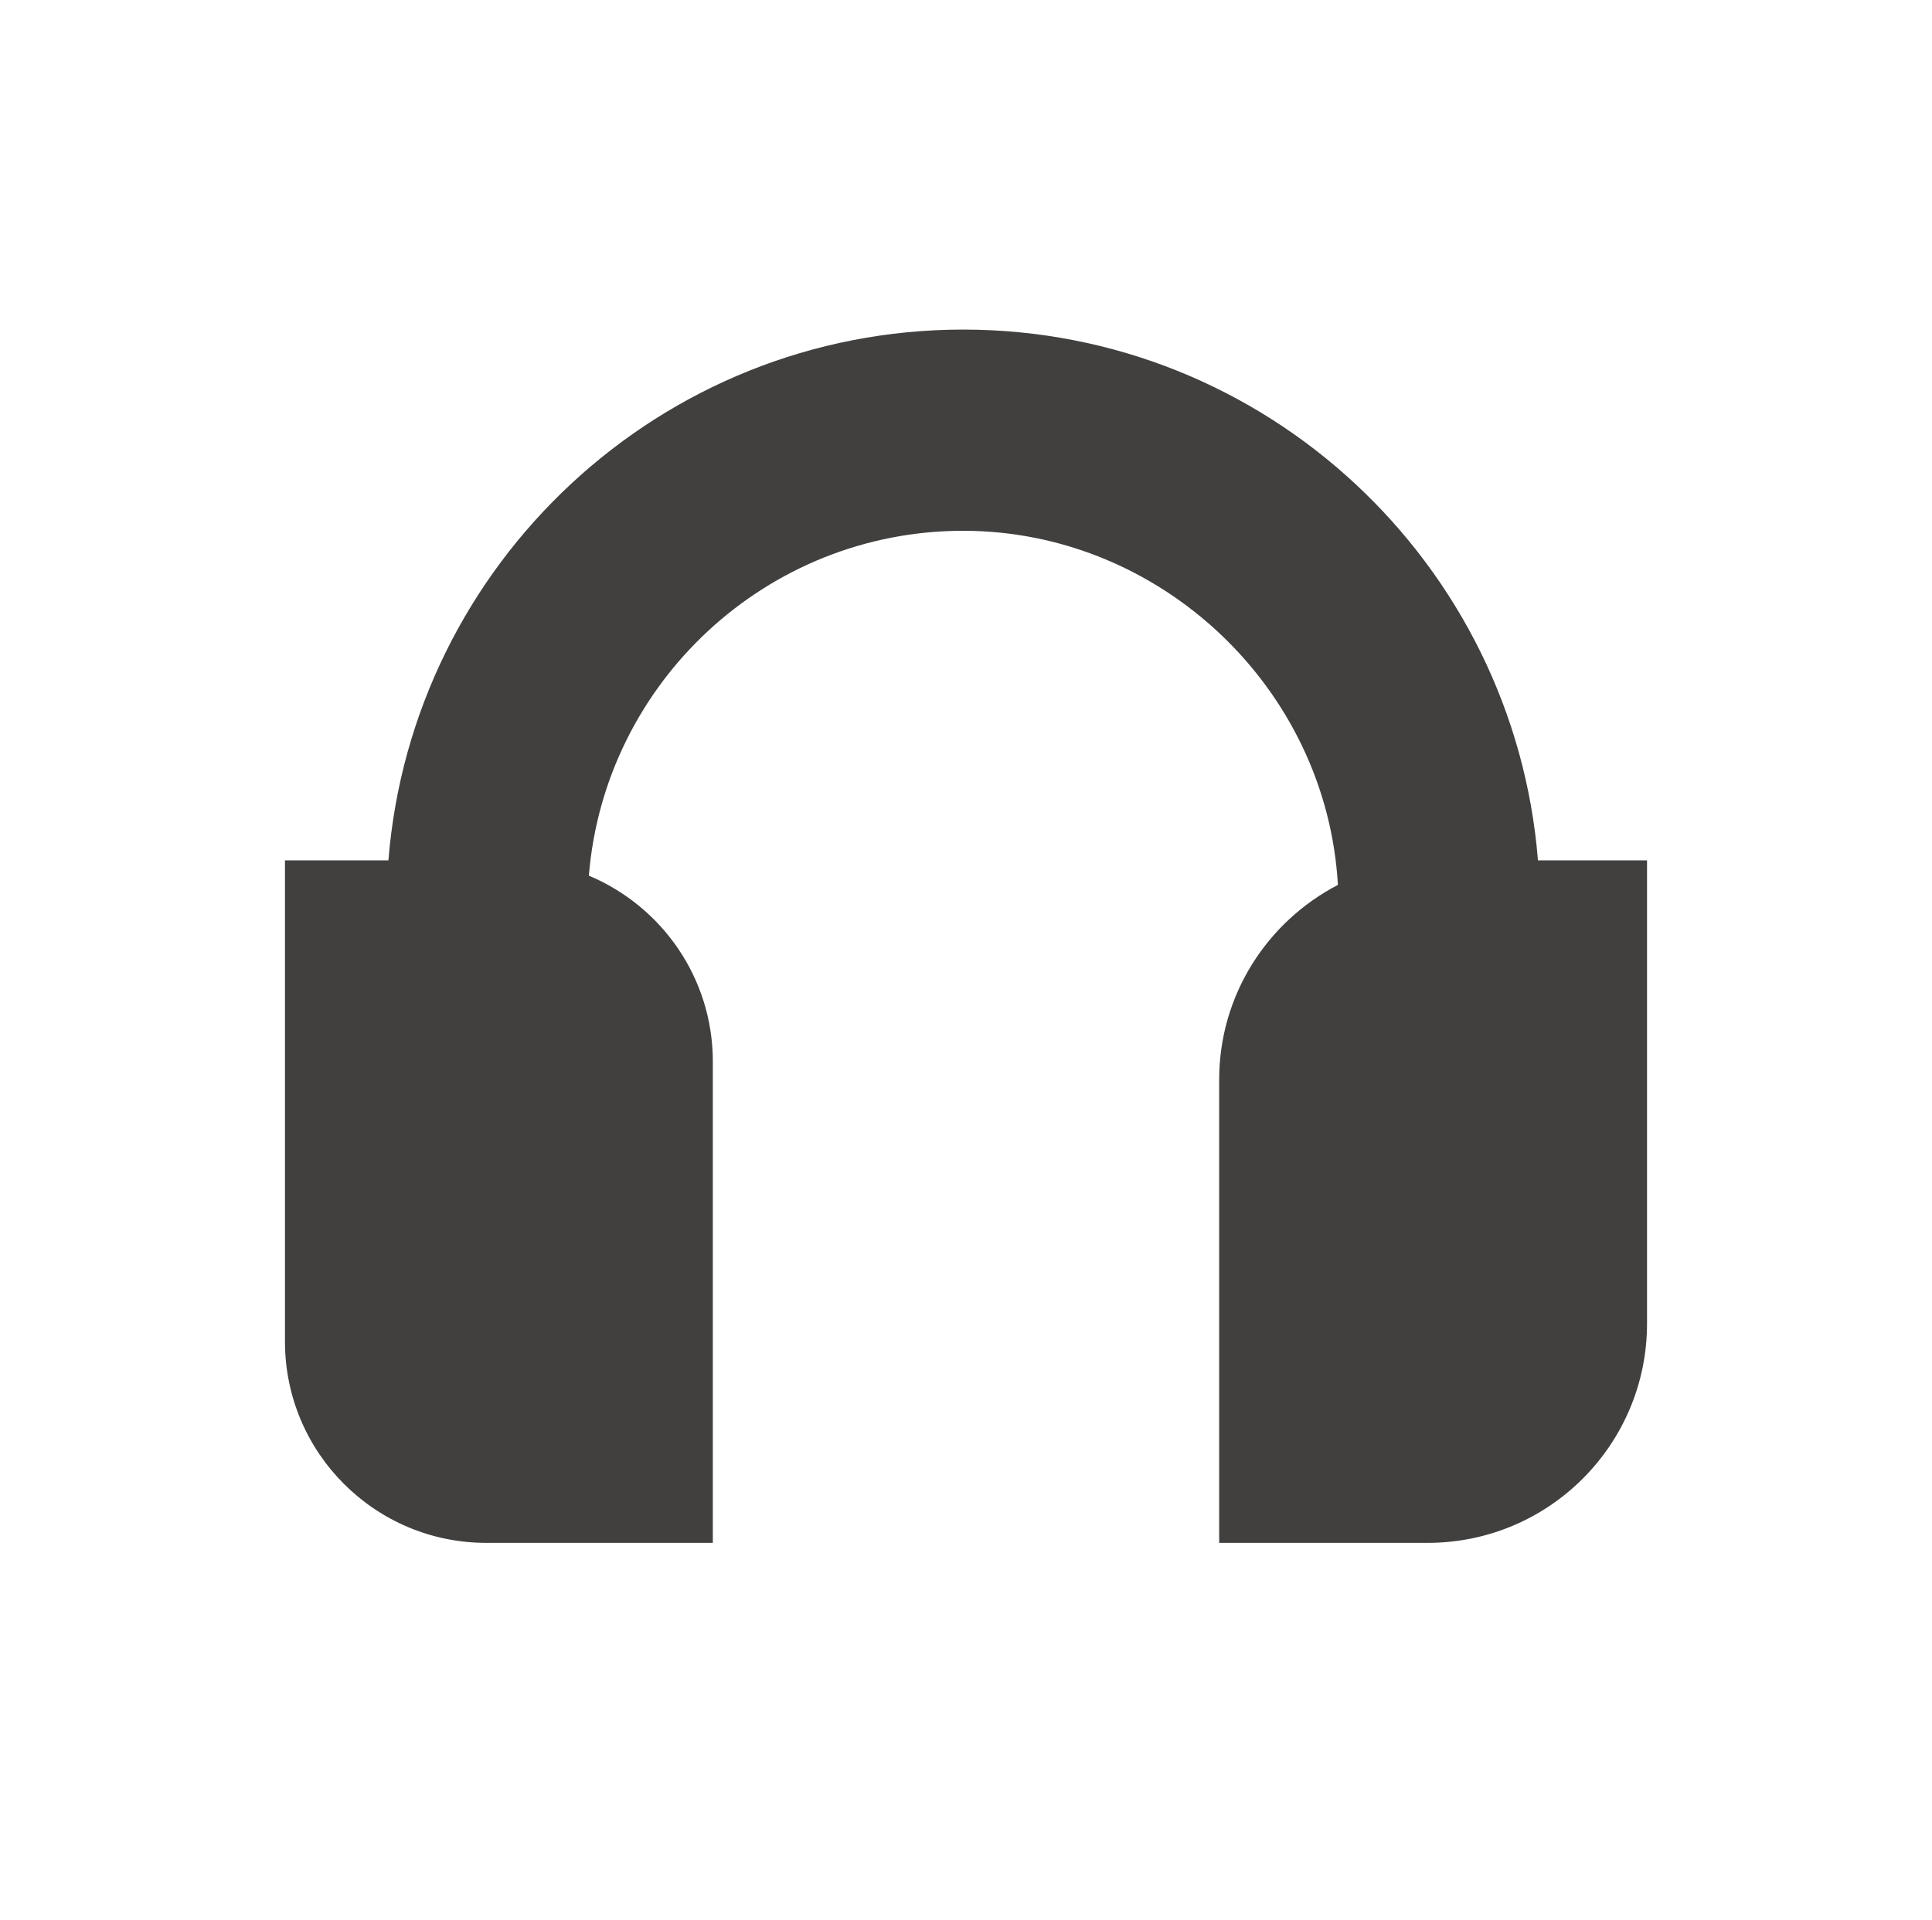 <?xml version="1.0" encoding="UTF-8"?>
<svg id="content" xmlns="http://www.w3.org/2000/svg" viewBox="0 0 48 47.72">
  <defs>
    <style>
      .cls-1 {
        fill: #41403f;
        stroke-width: 0px;
      }
    </style>
  </defs>
  <path class="cls-1" d="M38.21,21.38c-.59-7.37-6.76-13.19-14.28-13.19s-13.69,5.82-14.28,13.19h-2.57v11.96c0,2.76,2.24,5,5,5h5.63v-11.96c0-2.08-1.27-3.86-3.08-4.62.39-4.79,4.41-8.57,9.3-8.57s9.03,3.9,9.31,8.8c-1.75.91-2.95,2.73-2.95,4.84v11.51h5.18c3.01,0,5.45-2.44,5.45-5.45v-11.51h-2.71Z"/>
</svg>